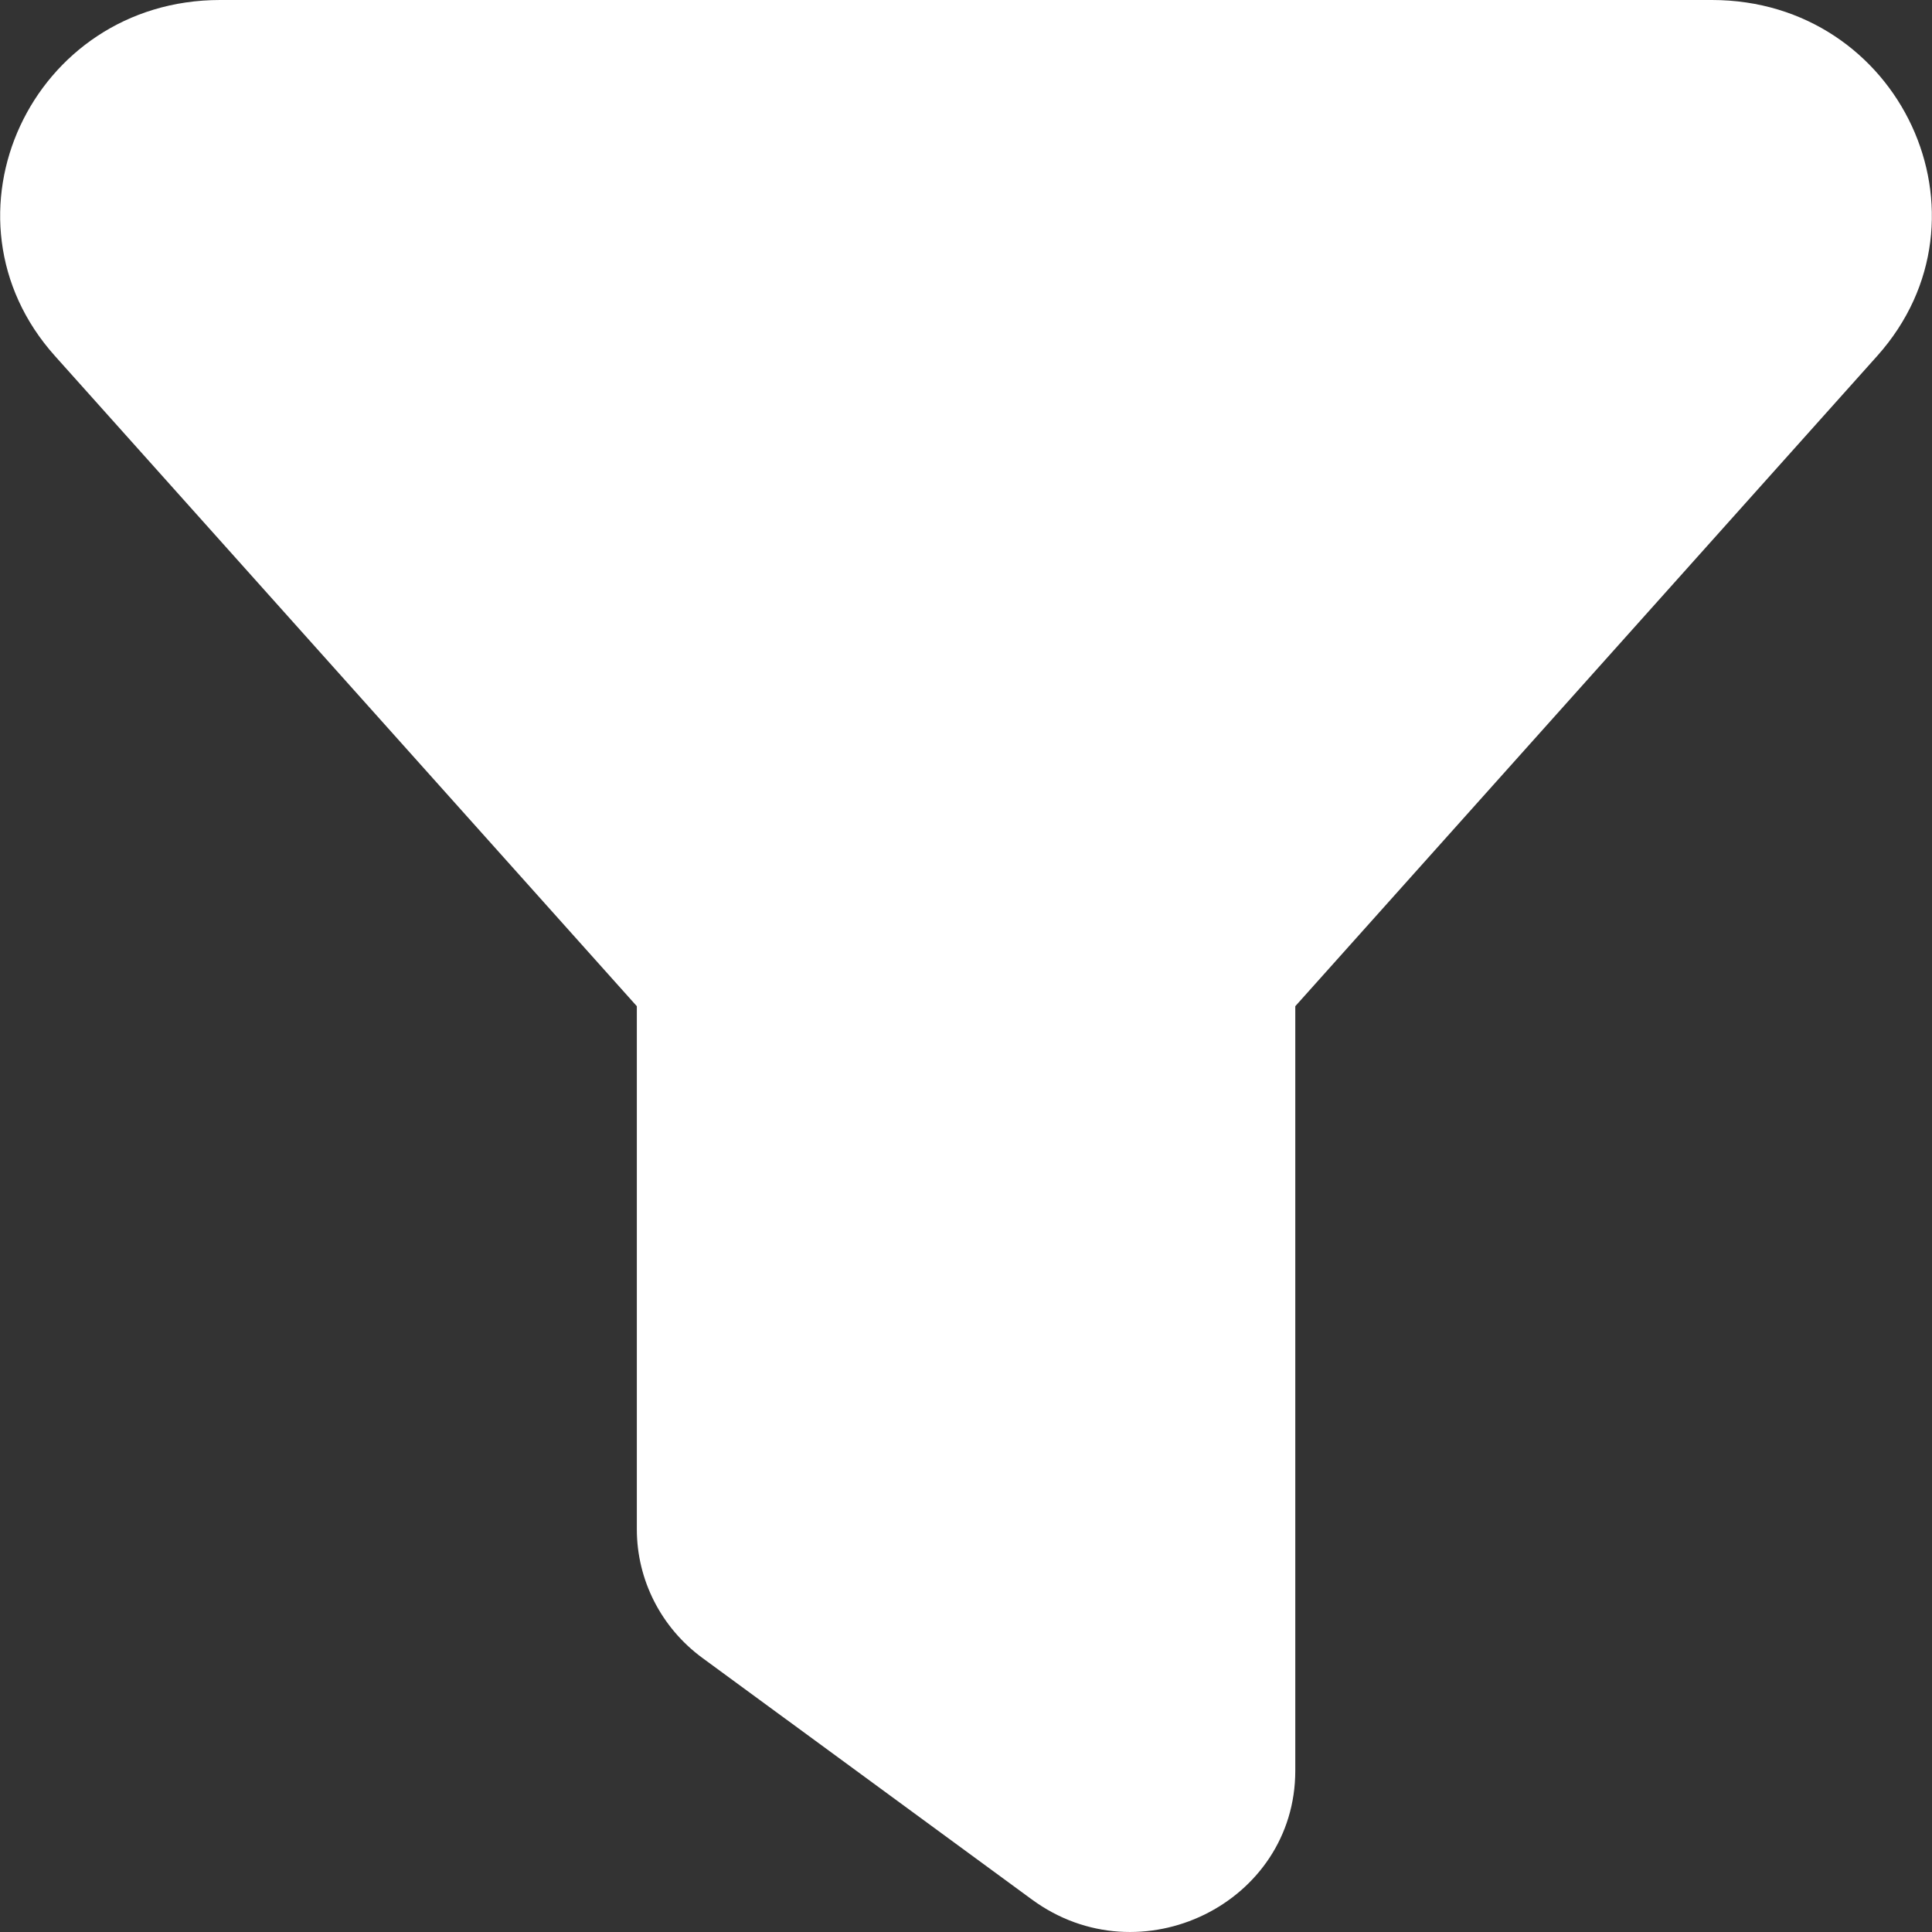 <svg width="16" height="16" viewBox="0 0 16 16" fill="none" xmlns="http://www.w3.org/2000/svg">
<rect x="0" y="0" width="16" height="16" fill="#333333" stroke="none"/>
<path d="M1.823 0C0.26 0 -0.574 1.799 0.455 2.948L5.274 8.333V12.665C5.274 13.084 5.475 13.48 5.818 13.731L8.546 15.731C9.444 16.39 10.727 15.763 10.727 14.664V8.333L15.546 2.948C16.574 1.799 15.739 0 14.177 0H1.823Z" fill="white"/>
</svg>

